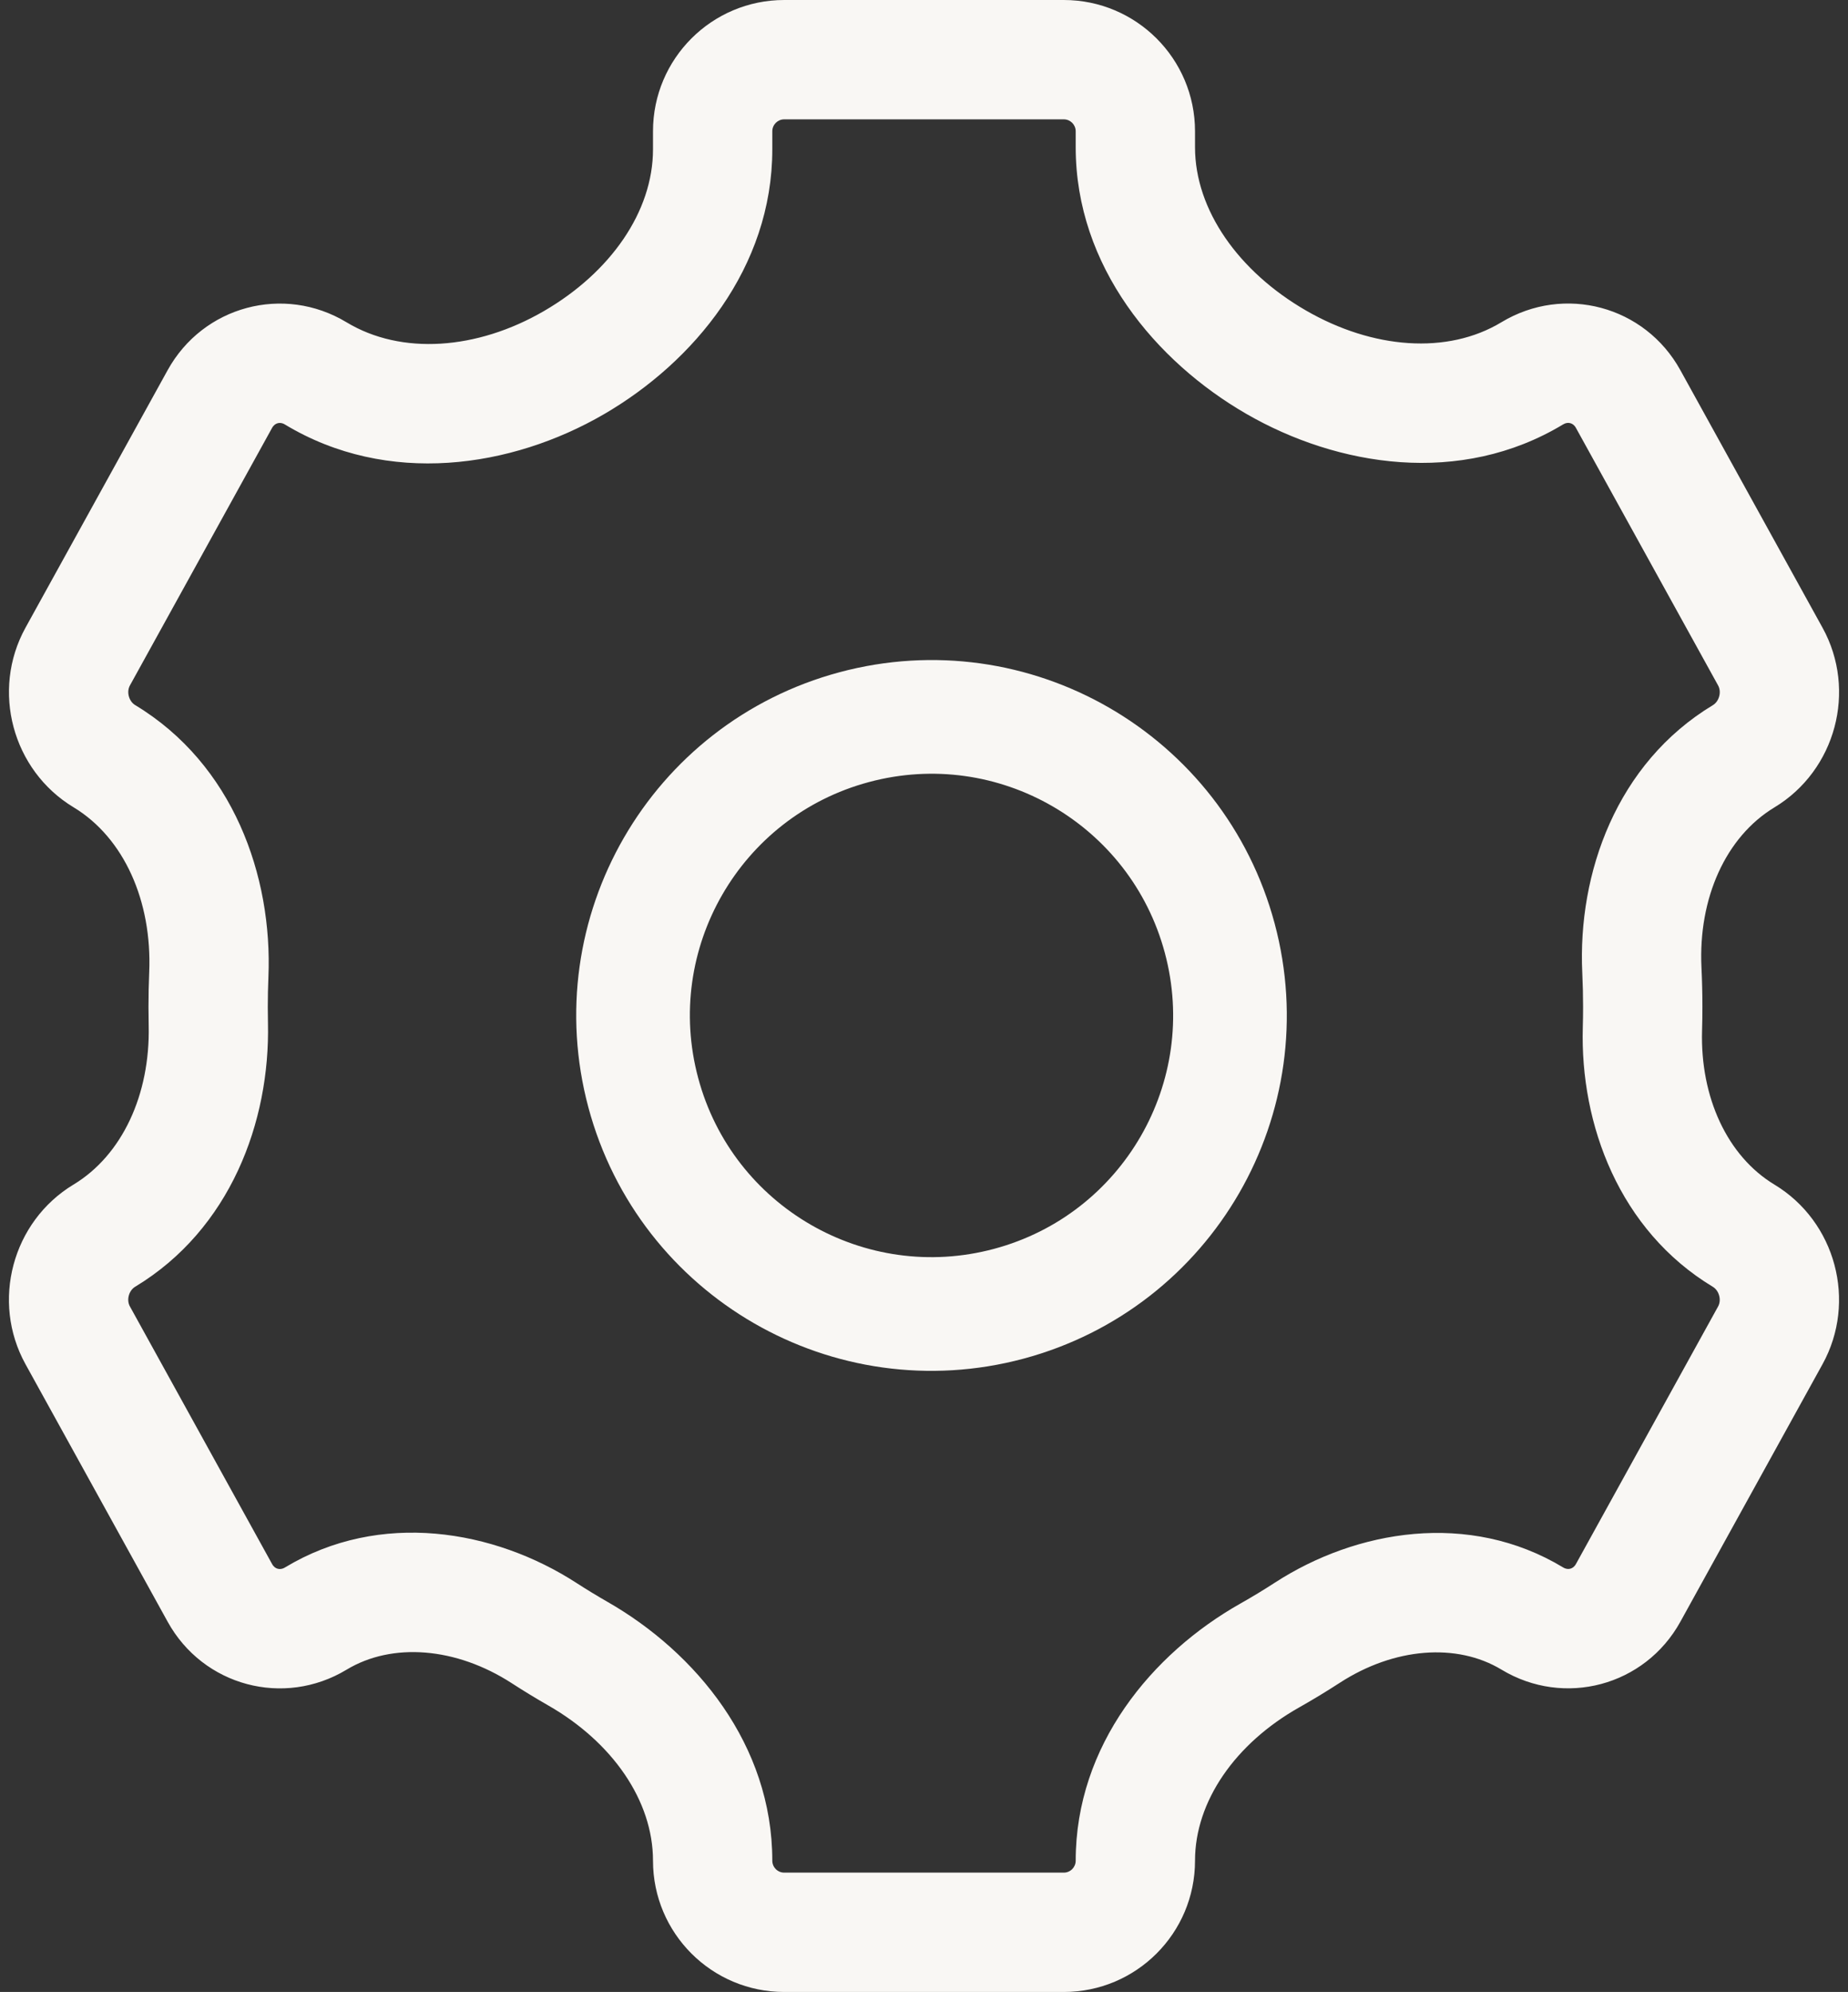 <svg width="116" height="125" viewBox="0 0 116 125" fill="none" xmlns="http://www.w3.org/2000/svg">
<rect x="0" y="0" width="116" height="125" fill="#333333" stroke="none"/>
<path d="M48.478 8.238C48.478 7.825 48.813 7.489 49.227 7.489V0C44.677 0 40.989 3.688 40.989 8.238H48.478ZM48.478 9.372V8.238H40.989V9.372H48.478ZM17.078 26.852C17.176 26.674 17.307 26.591 17.43 26.558C17.554 26.525 17.709 26.531 17.883 26.637L21.754 20.225C17.81 17.844 12.748 19.2 10.521 23.232L17.078 26.852ZM8.158 43.008L17.078 26.852L10.521 23.232L1.601 39.388L8.158 43.008ZM8.49 44.249C8.306 44.138 8.156 43.947 8.087 43.692C8.019 43.437 8.054 43.196 8.158 43.008L1.601 39.388C-0.571 43.322 0.772 48.338 4.619 50.66L8.49 44.249ZM16.809 63.192C16.809 62.564 16.822 61.94 16.848 61.319L9.366 61.006C9.335 61.731 9.32 62.46 9.32 63.192H16.809ZM16.82 64.198C16.813 63.863 16.809 63.528 16.809 63.192H9.32C9.32 63.584 9.324 63.975 9.333 64.365L16.82 64.198ZM8.156 81.984C8.052 81.797 8.017 81.556 8.085 81.3C8.154 81.045 8.304 80.854 8.488 80.743L4.617 74.332C0.77 76.654 -0.573 81.67 1.599 85.604L8.156 81.984ZM17.08 98.147L8.156 81.984L1.599 85.604L10.524 101.767L17.08 98.147ZM17.885 98.363C17.711 98.468 17.556 98.475 17.433 98.442C17.309 98.409 17.178 98.326 17.08 98.147L10.524 101.767C12.75 105.8 17.812 107.155 21.756 104.775L17.885 98.363ZM38.125 100.515C37.471 100.14 36.827 99.748 36.194 99.339L32.124 105.625C32.871 106.109 33.633 106.573 34.407 107.016L38.125 100.515ZM49.227 117.511C48.813 117.511 48.478 117.175 48.478 116.762H40.989C40.989 121.312 44.677 125 49.227 125V117.511ZM66.774 117.511H49.227V125H66.774V117.511ZM67.522 116.762C67.522 117.175 67.187 117.511 66.774 117.511V125C71.323 125 75.012 121.312 75.012 116.762H67.522ZM80.016 99.32C79.311 99.777 78.592 100.213 77.86 100.626L81.542 107.148C82.408 106.659 83.259 106.143 84.092 105.603L80.016 99.32ZM98.923 98.144C98.825 98.322 98.694 98.405 98.57 98.438C98.447 98.471 98.292 98.465 98.118 98.359L94.247 104.771C98.191 107.152 103.253 105.797 105.479 101.764L98.923 98.144ZM107.843 81.988L98.923 98.144L105.479 101.764L114.4 85.608L107.843 81.988ZM107.511 80.747C107.695 80.858 107.845 81.049 107.913 81.304C107.982 81.56 107.947 81.8 107.843 81.988L114.4 85.608C116.572 81.674 115.229 76.658 111.382 74.336L107.511 80.747ZM99.371 63.192C99.371 63.618 99.365 64.043 99.353 64.466L106.839 64.678C106.853 64.184 106.861 63.689 106.861 63.192H99.371ZM99.321 61.065C99.354 61.77 99.371 62.478 99.371 63.192H106.861C106.861 62.36 106.841 61.532 106.802 60.71L99.321 61.065ZM107.846 43.012C107.949 43.199 107.984 43.44 107.915 43.696C107.847 43.951 107.697 44.142 107.513 44.253L111.384 50.664C115.231 48.342 116.574 43.326 114.402 39.392L107.846 43.012ZM98.921 26.849L107.846 43.012L114.402 39.392L105.477 23.229L98.921 26.849ZM98.116 26.633C98.29 26.528 98.445 26.521 98.568 26.555C98.692 26.588 98.823 26.67 98.921 26.849L105.477 23.229C103.251 19.196 98.189 17.841 94.245 20.221L98.116 26.633ZM67.522 8.238V9.238H75.012V8.238H67.522ZM66.774 7.489C67.187 7.489 67.522 7.825 67.522 8.238H75.012C75.012 3.688 71.323 0 66.774 0V7.489ZM49.227 7.489H66.774V0H49.227V7.489ZM81.969 19.48C77.749 17.04 75.012 13.177 75.012 9.238H67.522C67.522 16.721 72.553 22.687 78.221 25.964L81.969 19.48ZM94.245 20.221C90.855 22.268 86.169 21.908 81.969 19.48L78.221 25.964C83.962 29.283 91.675 30.521 98.116 26.633L94.245 20.221ZM106.802 60.71C106.595 56.369 108.325 52.511 111.384 50.664L107.513 44.253C101.475 47.898 99.023 54.792 99.321 61.065L106.802 60.71ZM84.092 105.603C87.51 103.385 91.442 103.078 94.247 104.771L98.118 98.359C92.212 94.794 85.134 95.999 80.016 99.32L84.092 105.603ZM111.382 74.336C108.43 72.553 106.721 68.865 106.839 64.678L99.353 64.466C99.18 70.57 101.65 77.208 107.511 80.747L111.382 74.336ZM34.407 107.016C38.432 109.318 40.989 112.987 40.989 116.762H48.478C48.478 109.494 43.685 103.695 38.125 100.515L34.407 107.016ZM21.756 104.775C24.621 103.045 28.635 103.366 32.124 105.625L36.194 99.339C31.017 95.987 23.858 94.757 17.885 98.363L21.756 104.775ZM75.012 116.762C75.012 113.032 77.546 109.404 81.542 107.148L77.86 100.626C72.307 103.761 67.522 109.527 67.522 116.762H75.012ZM9.333 64.365C9.43 68.683 7.669 72.49 4.617 74.332L8.488 80.743C14.446 77.147 16.959 70.402 16.82 64.198L9.333 64.365ZM4.619 50.66C7.774 52.565 9.552 56.538 9.366 61.006L16.848 61.319C17.115 54.949 14.621 47.95 8.49 44.249L4.619 50.66ZM34.142 19.52C29.943 21.957 25.193 22.301 21.754 20.225L17.883 26.637C24.336 30.533 32.106 29.36 37.901 25.998L34.142 19.52ZM40.989 9.372C40.989 13.286 38.31 17.102 34.142 19.52L37.901 25.998C43.542 22.724 48.478 16.798 48.478 9.372H40.989Z" fill="#F9F7F4"/>
<path d="M76.564 58.873C79.242 68.866 73.312 79.136 63.32 81.814C53.328 84.491 43.057 78.561 40.379 68.569C37.702 58.577 43.632 48.306 53.624 45.629C63.616 42.951 73.887 48.881 76.564 58.873Z" stroke="#F9F7F4" stroke-width="7.135"/>
</svg>

